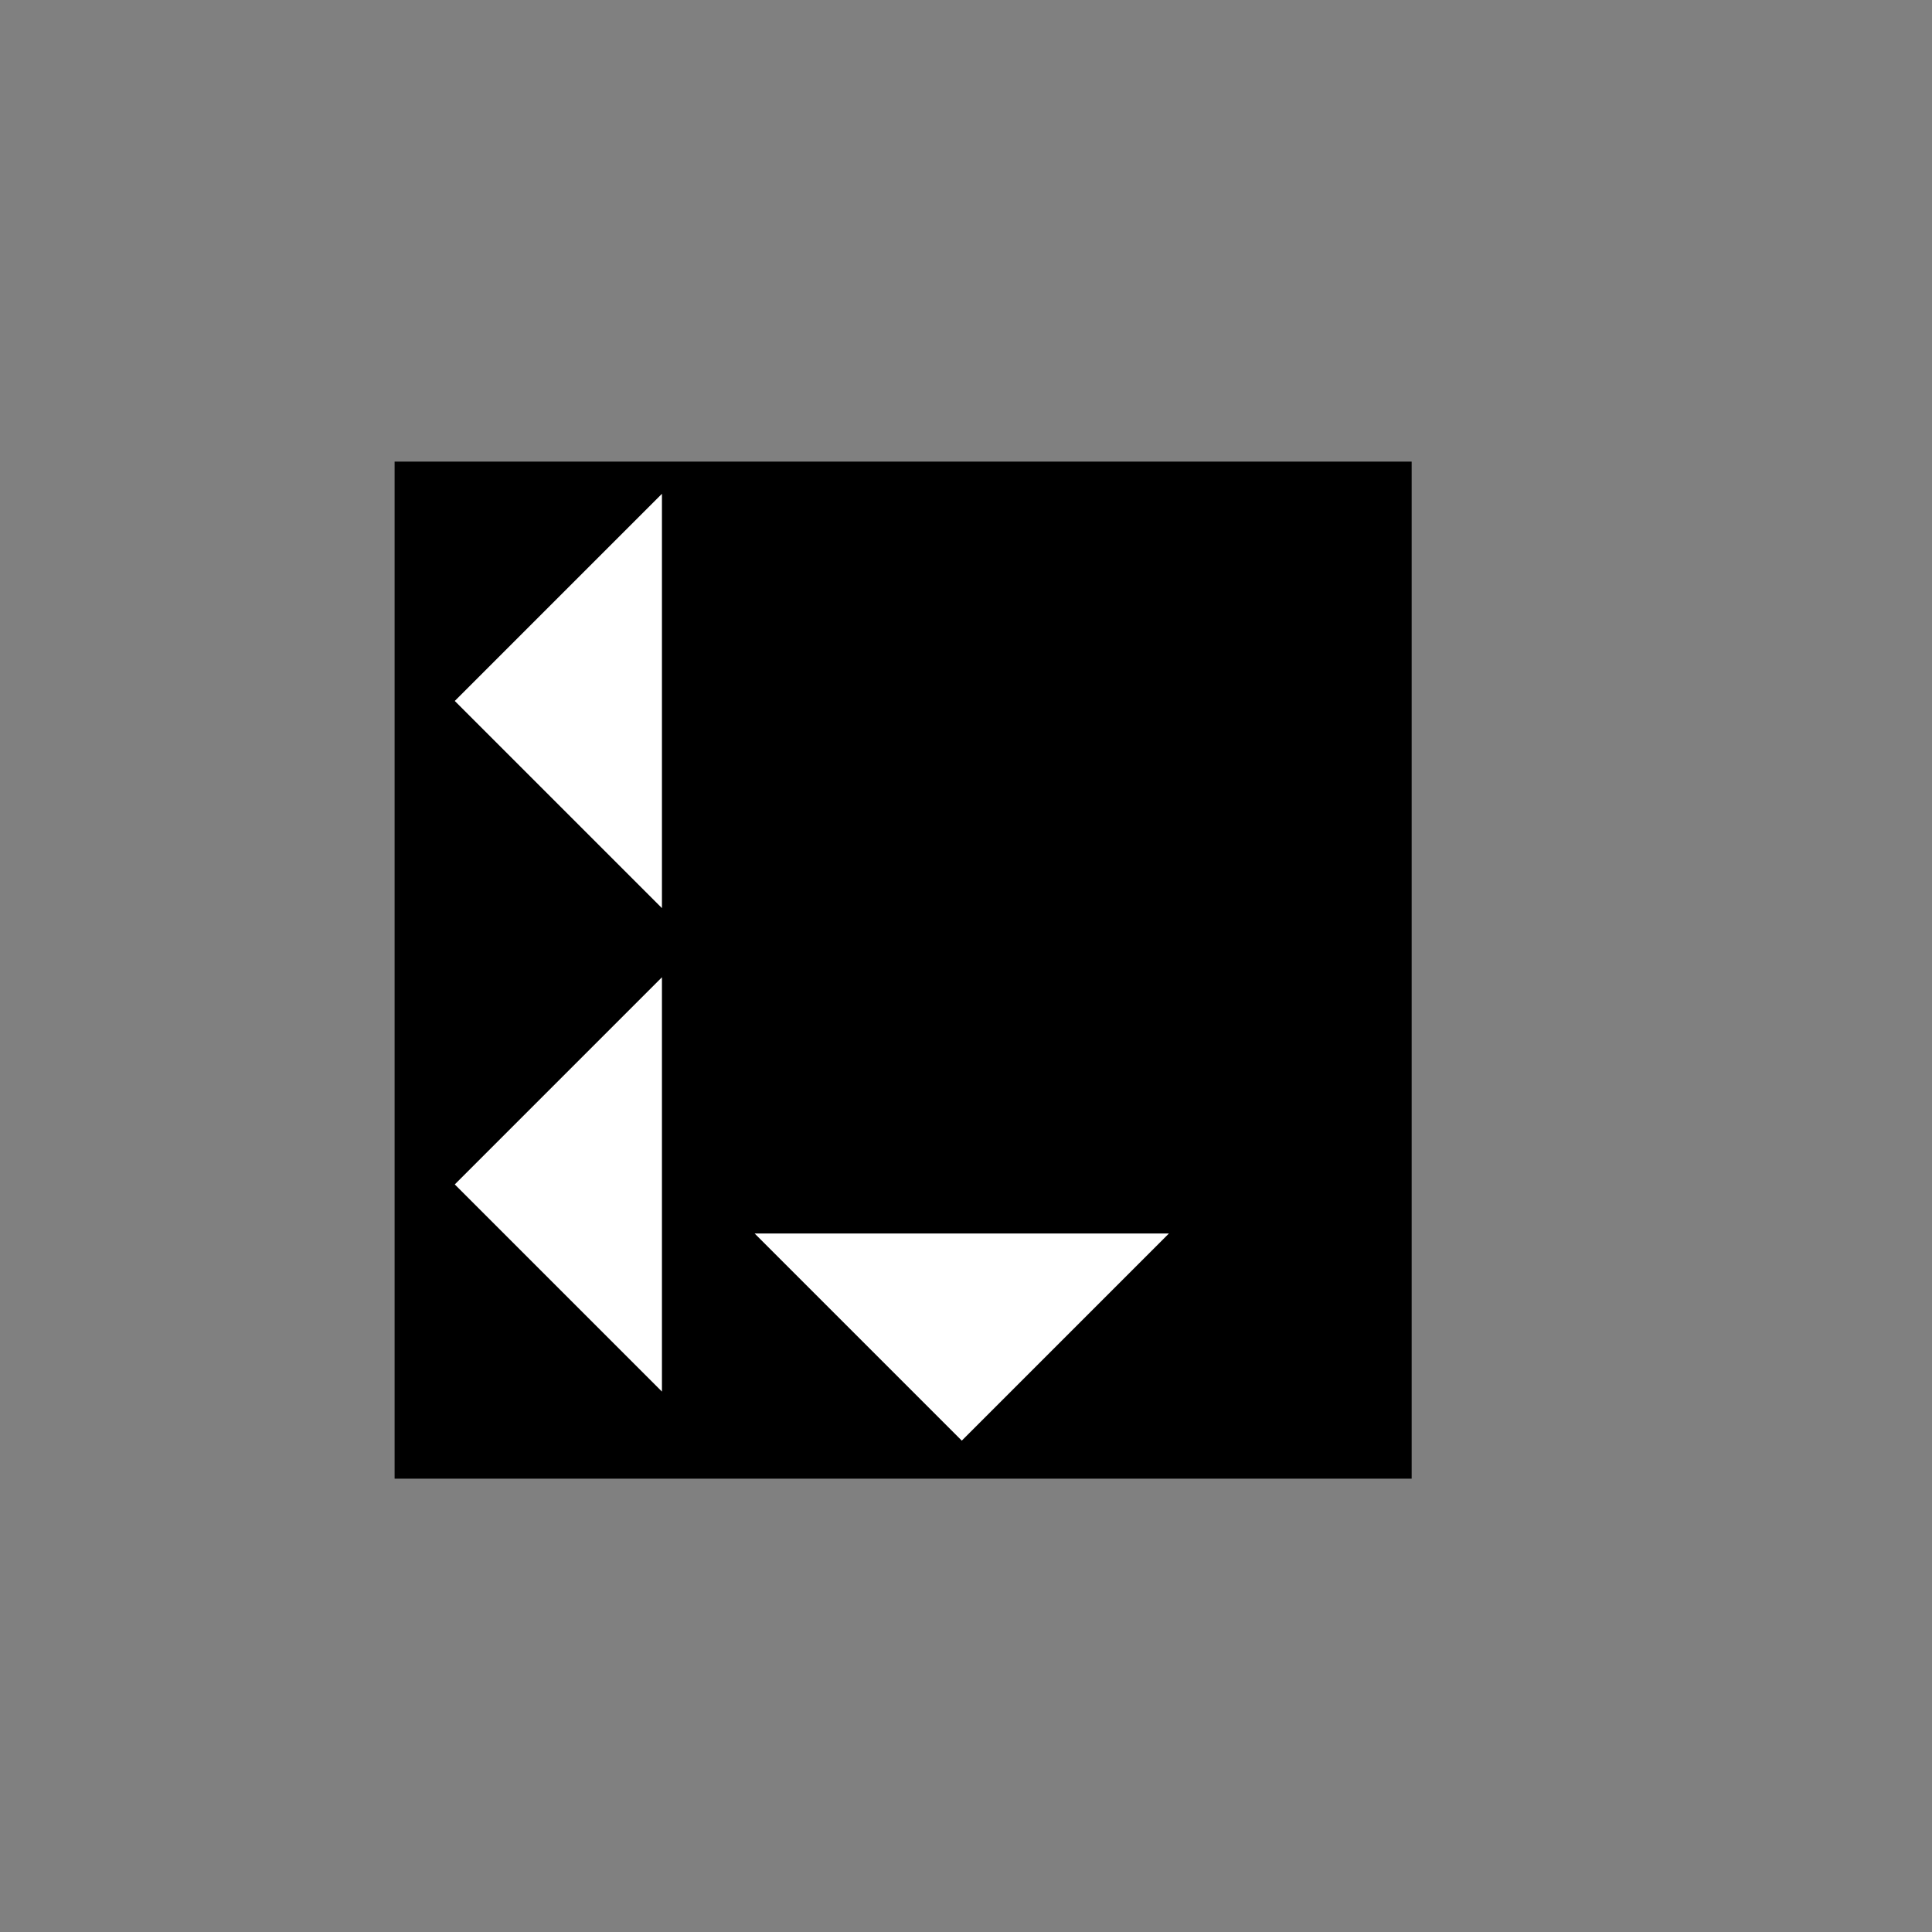 <?xml version="1.0" encoding="utf-8"?>
<!-- Generator: Adobe Illustrator 23.0.1, SVG Export Plug-In . SVG Version: 6.00 Build 0)  -->
<svg version="1.1" id="Layer_1" xmlns="http://www.w3.org/2000/svg" xmlns:xlink="http://www.w3.org/1999/xlink" x="0px" y="0px"
	 viewBox="0 0 252 252" style="enable-background:new 0 0 252 252;" xml:space="preserve">
<rect x="0" y="0" width="252" height="252" fill="#808080" stroke="none"/>
<style type="text/css">
	.st0{fill:#FFFFFF;}
</style>
<g>
	<rect x="51.47" y="60.21" width="132.66" height="132.66"/>
	<polygon class="st0" points="98.43,160.89 152.47,160.89 125.45,187.91 	"/>
	<polygon class="st0" points="86.34,64.41 86.34,118.45 59.32,91.43 	"/>
	<polygon class="st0" points="86.34,127.47 86.34,181.51 59.32,154.49 	"/>
</g>
</svg>
